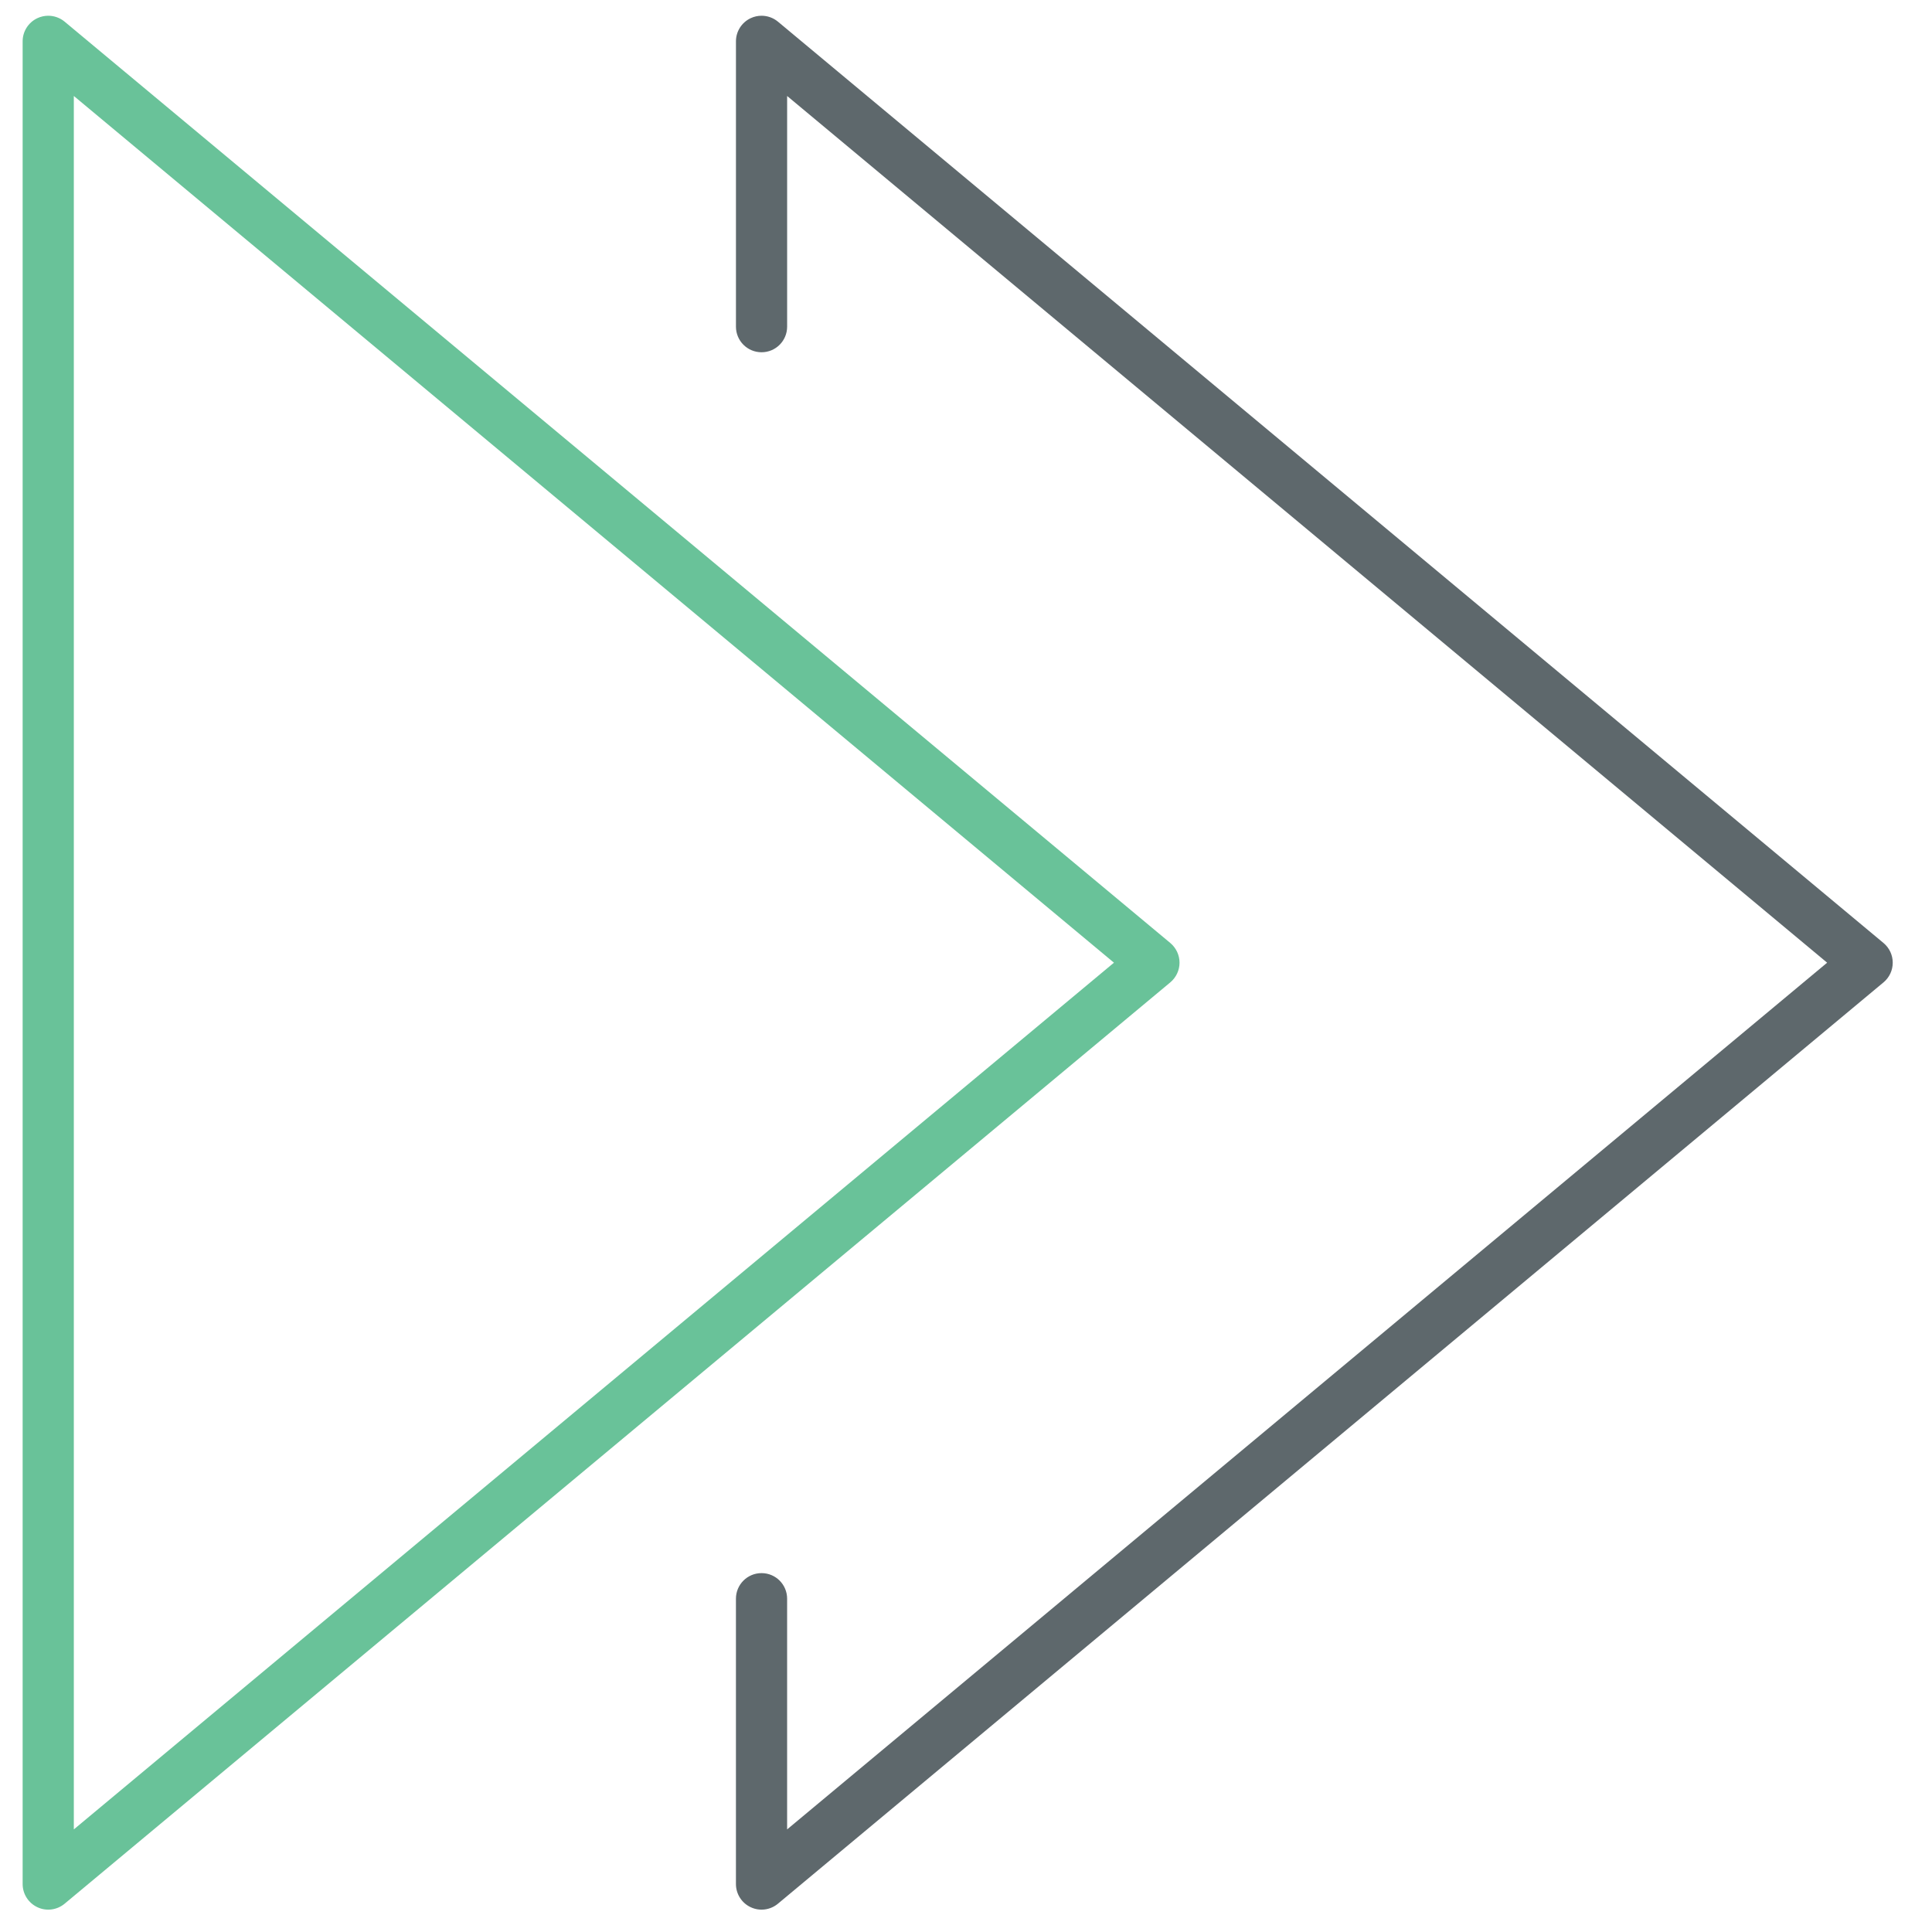 <?xml version="1.0" encoding="utf-8"?>
<!-- Generator: Adobe Illustrator 16.0.0, SVG Export Plug-In . SVG Version: 6.00 Build 0)  -->
<!DOCTYPE svg PUBLIC "-//W3C//DTD SVG 1.1//EN" "http://www.w3.org/Graphics/SVG/1.1/DTD/svg11.dtd">
<svg version="1.1" id="Layer_1" xmlns="http://www.w3.org/2000/svg" xmlns:xlink="http://www.w3.org/1999/xlink" x="0px" y="0px"
	 width="512px" height="512px" viewBox="0 0 512 512" enable-background="new 0 0 512 512" xml:space="preserve">
<path fill="#69C299" d="M12.783,4.172c1.55,0,3.1,0.537,4.346,1.57l293.02,244.166c1.537,1.292,2.438,3.199,2.438,5.213
	c0,2.013-0.901,3.921-2.438,5.212L17.129,504.5c-2.027,1.689-4.862,2.054-7.22,0.928C7.524,504.314,6,501.917,6,499.288V10.955
	c0-2.629,1.522-5.026,3.909-6.14C10.823,4.385,11.804,4.172,12.783,4.172z M295.207,255.122L19.565,25.434v459.375L295.207,255.122z
	"/>
<path fill="#5E686C" d="M201.817,4.173c1.562,0,3.101,0.537,4.347,1.57l292.992,244.166c1.55,1.292,2.438,3.199,2.438,5.213
	c0,2.013-0.889,3.921-2.438,5.212L206.162,504.5c-2.028,1.689-4.851,2.054-7.222,0.928c-2.385-1.112-3.907-3.511-3.907-6.14v-75.613
	c0-3.749,3.032-6.782,6.782-6.782s6.781,3.033,6.781,6.782v61.134l275.615-229.687L208.598,25.435v61.133
	c0,3.75-3.031,6.783-6.781,6.783s-6.782-3.033-6.782-6.783V10.955c0-2.629,1.522-5.026,3.907-6.14
	C199.857,4.386,200.836,4.173,201.817,4.173z"/>
</svg>
